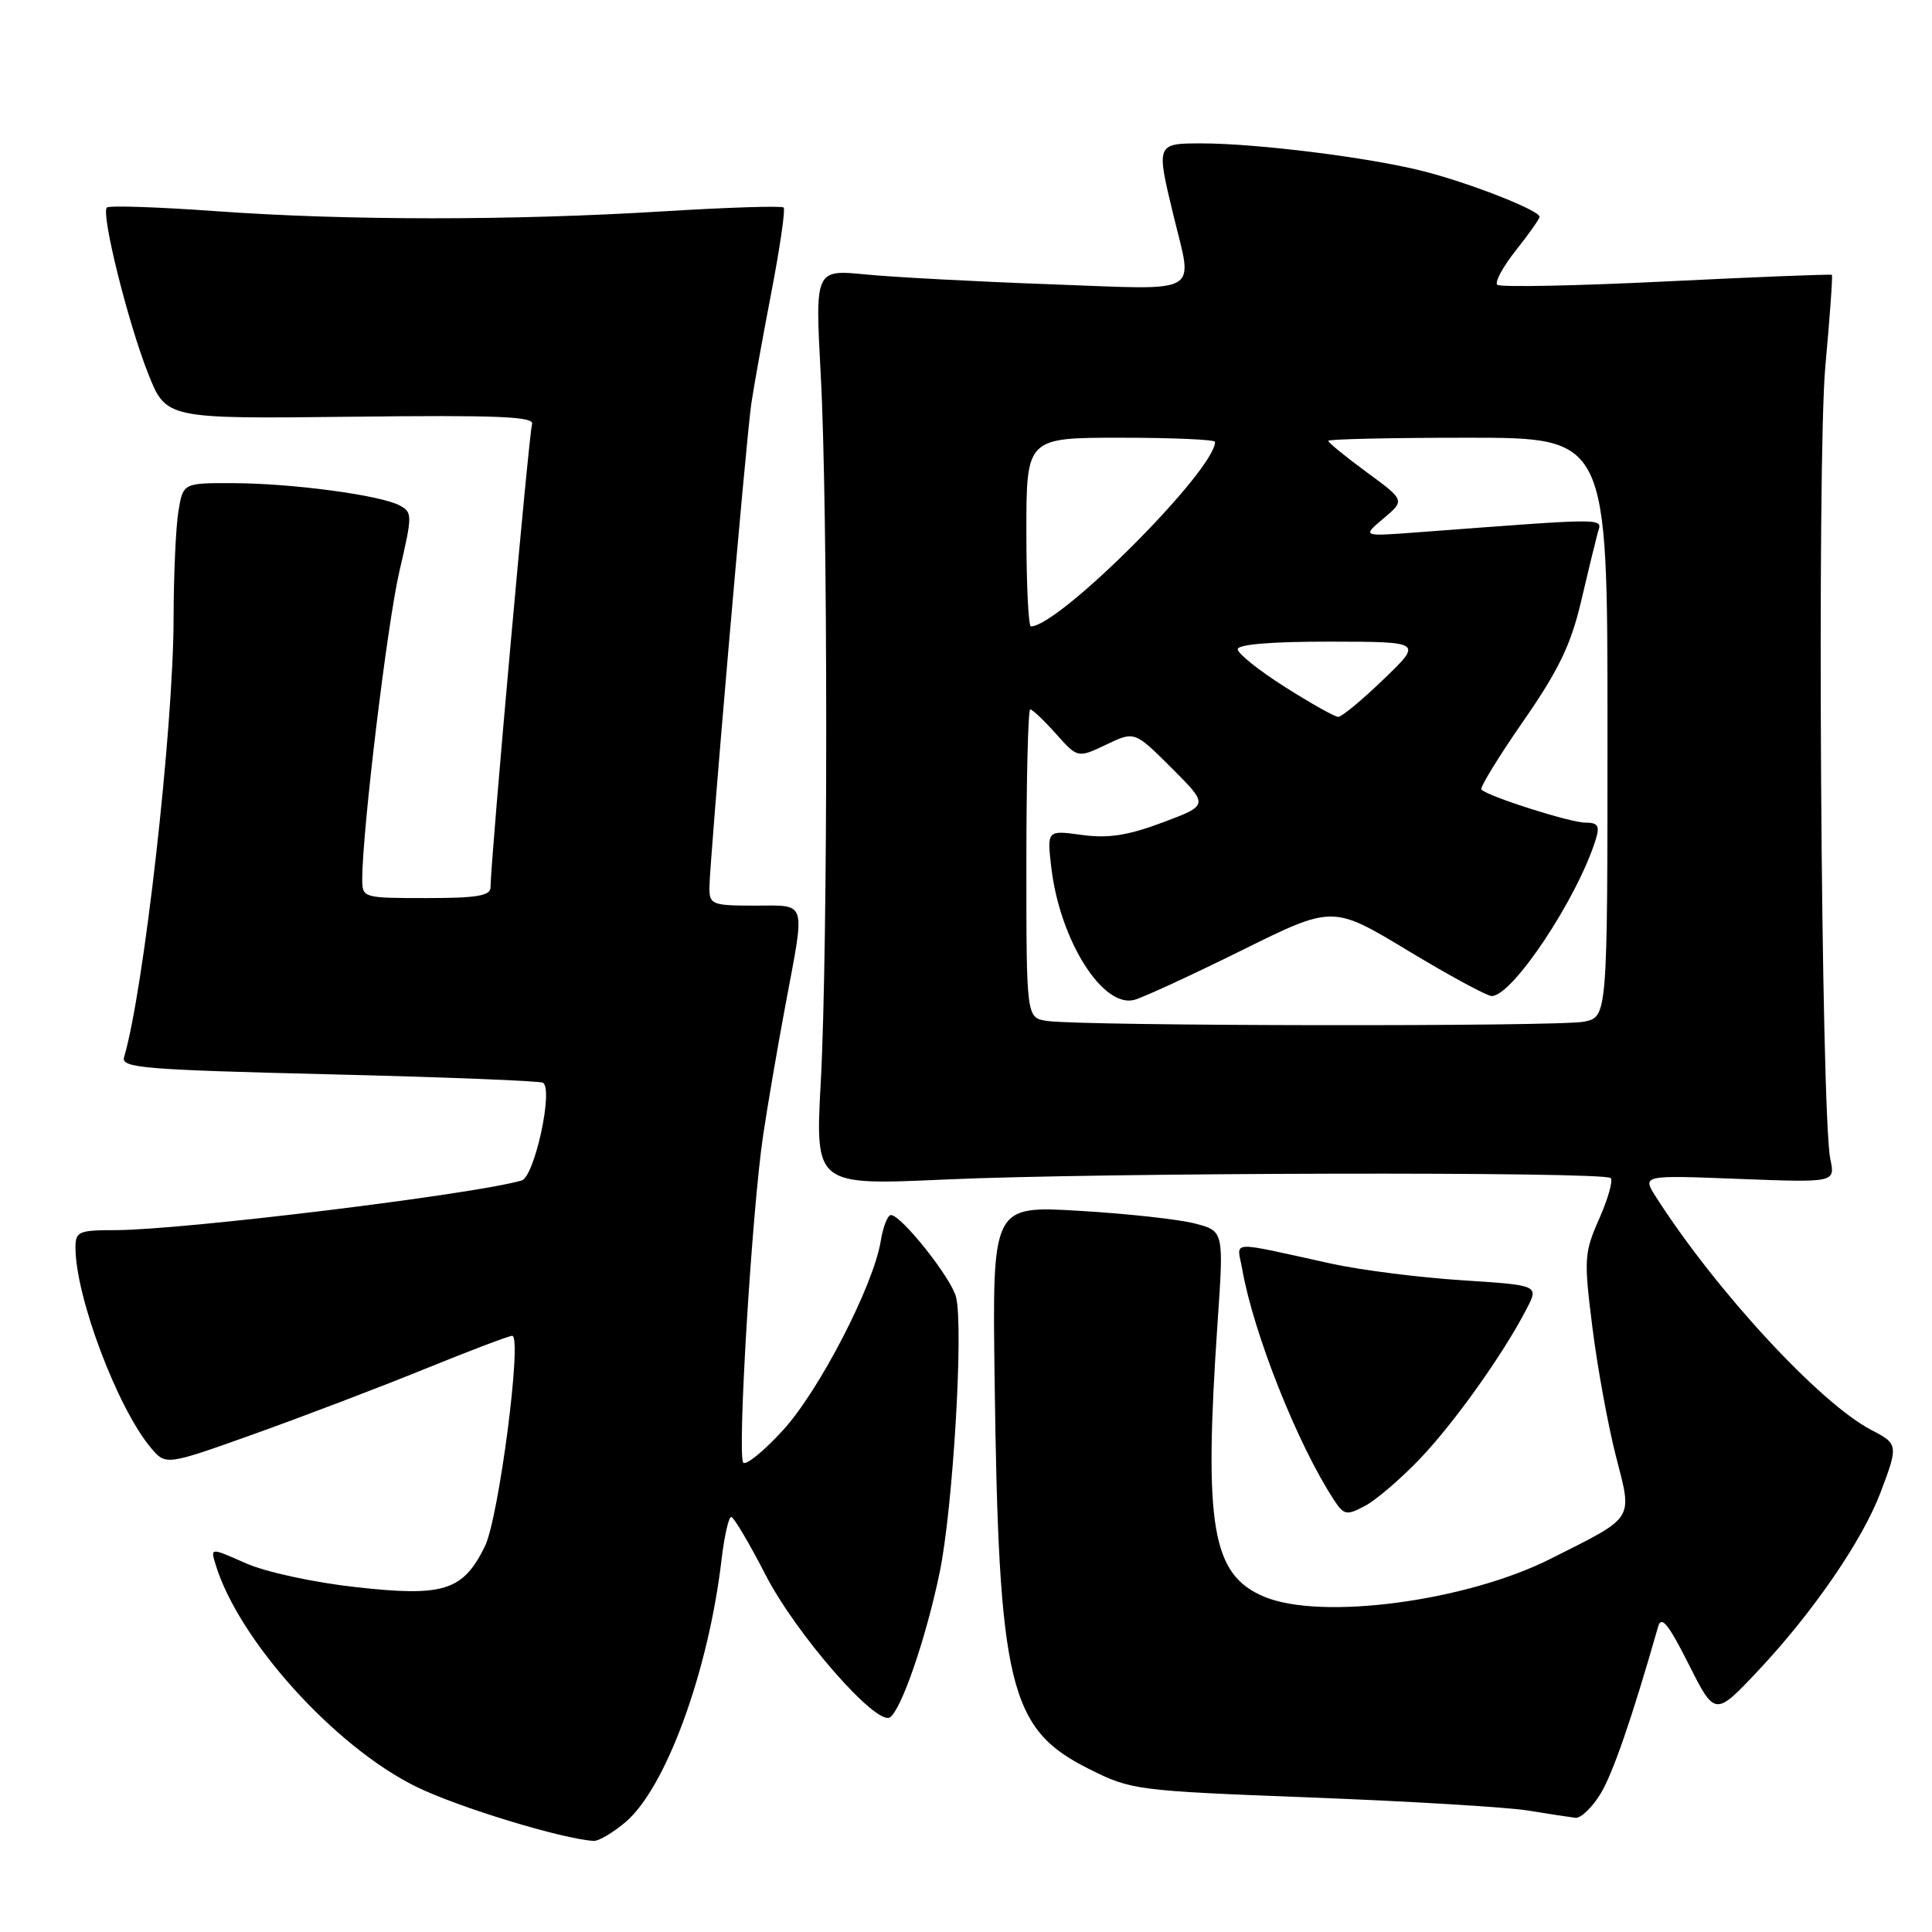 <?xml version="1.0" encoding="UTF-8" standalone="no"?>
<!DOCTYPE svg PUBLIC "-//W3C//DTD SVG 1.1//EN" "http://www.w3.org/Graphics/SVG/1.1/DTD/svg11.dtd" >
<svg xmlns="http://www.w3.org/2000/svg" xmlns:xlink="http://www.w3.org/1999/xlink" version="1.1" viewBox="0 0 256 256">
 <g >
 <path fill="currentColor"
d=" M 82.87 241.45 C 88.20 236.97 93.86 221.52 95.60 206.72 C 95.97 203.57 96.55 201.00 96.89 201.00 C 97.22 201.01 99.27 204.45 101.43 208.66 C 105.45 216.49 116.08 228.68 117.91 227.56 C 119.41 226.63 122.69 217.12 124.50 208.41 C 126.26 199.99 127.70 175.91 126.68 171.86 C 126.05 169.34 119.43 161.00 118.05 161.00 C 117.62 161.00 117.01 162.55 116.70 164.45 C 115.75 170.33 108.56 184.25 103.76 189.50 C 101.25 192.25 98.88 194.19 98.49 193.81 C 97.66 192.99 99.62 160.58 101.11 150.50 C 101.68 146.65 103.01 138.86 104.07 133.20 C 106.72 119.05 107.01 120.00 100.00 120.00 C 94.37 120.00 94.00 119.85 94.00 117.65 C 94.00 114.37 98.84 58.38 99.55 53.50 C 99.87 51.30 101.07 44.65 102.21 38.73 C 103.35 32.80 104.08 27.75 103.84 27.50 C 103.59 27.25 96.43 27.48 87.94 28.00 C 67.82 29.24 45.92 29.23 28.59 27.98 C 20.95 27.43 14.45 27.21 14.16 27.50 C 13.36 28.30 16.95 42.75 19.63 49.50 C 22.01 55.50 22.01 55.50 46.49 55.22 C 66.08 54.99 70.87 55.19 70.50 56.22 C 70.09 57.37 65.00 114.10 65.00 117.56 C 65.00 118.70 63.22 119.00 56.50 119.00 C 48.11 119.00 48.00 118.97 48.00 116.51 C 48.00 110.07 51.31 82.67 52.92 75.71 C 54.66 68.24 54.66 67.89 52.95 66.97 C 50.41 65.61 38.68 64.04 30.88 64.02 C 24.26 64.00 24.26 64.00 23.64 67.75 C 23.30 69.81 23.01 76.22 23.00 82.00 C 22.97 96.61 19.05 131.30 16.44 140.09 C 16.02 141.50 19.01 141.75 43.60 142.35 C 58.79 142.72 71.55 143.22 71.95 143.47 C 73.35 144.34 70.82 155.93 69.12 156.42 C 62.80 158.27 24.07 163.00 15.25 163.00 C 10.45 163.00 10.00 163.19 10.00 165.29 C 10.00 171.82 15.56 186.58 20.00 191.85 C 21.98 194.19 21.98 194.19 33.74 189.99 C 40.21 187.67 50.36 183.81 56.30 181.39 C 62.24 178.98 67.44 177.00 67.87 177.00 C 69.23 177.00 66.10 201.14 64.25 204.90 C 61.36 210.79 58.80 211.60 47.21 210.31 C 41.59 209.69 35.22 208.31 32.57 207.14 C 27.88 205.06 27.88 205.06 28.56 207.28 C 31.58 217.29 44.33 231.43 55.13 236.74 C 60.63 239.45 74.45 243.67 78.67 243.93 C 79.32 243.97 81.21 242.85 82.87 241.45 Z  M 212.04 237.75 C 213.70 235.06 216.23 227.71 219.71 215.54 C 220.14 214.03 221.06 215.17 223.76 220.52 C 227.25 227.45 227.25 227.45 233.06 221.27 C 240.25 213.61 246.76 204.13 249.17 197.79 C 251.55 191.52 251.53 191.32 247.98 189.49 C 241.19 185.98 227.38 171.05 219.43 158.61 C 217.58 155.71 217.58 155.71 230.38 156.21 C 243.18 156.70 243.18 156.70 242.53 153.60 C 241.28 147.70 240.74 60.88 241.87 48.50 C 242.47 41.97 242.86 36.53 242.73 36.42 C 242.60 36.31 232.72 36.70 220.77 37.29 C 208.81 37.88 198.74 38.08 198.39 37.73 C 198.04 37.38 199.16 35.32 200.88 33.15 C 202.60 30.99 204.00 28.99 204.00 28.73 C 204.00 27.87 194.67 24.21 188.50 22.66 C 181.34 20.85 166.56 19.01 159.25 19.00 C 153.20 19.00 153.19 19.03 155.48 28.50 C 158.08 39.25 159.57 38.41 139.25 37.67 C 129.49 37.32 118.46 36.73 114.75 36.37 C 108.00 35.71 108.00 35.71 108.75 49.61 C 109.72 67.49 109.72 125.45 108.76 143.29 C 108.01 157.07 108.01 157.07 125.26 156.29 C 145.38 155.37 212.56 155.22 213.43 156.10 C 213.76 156.42 213.07 158.85 211.91 161.48 C 209.91 166.00 209.86 166.82 211.00 175.88 C 211.66 181.16 213.06 188.81 214.10 192.88 C 216.32 201.55 216.75 200.86 205.46 206.55 C 194.27 212.19 175.08 214.73 167.53 211.58 C 160.57 208.67 159.49 202.33 161.33 175.31 C 162.17 163.12 162.17 163.12 158.33 162.12 C 156.23 161.57 149.32 160.81 143.00 160.44 C 131.49 159.76 131.49 159.76 131.79 182.63 C 132.32 223.40 133.69 229.10 144.27 234.38 C 149.93 237.22 150.47 237.28 173.77 238.18 C 186.82 238.68 199.75 239.46 202.50 239.91 C 205.25 240.36 208.07 240.79 208.76 240.87 C 209.46 240.94 210.93 239.54 212.04 237.75 Z  M 188.12 193.33 C 192.71 188.53 199.26 179.32 202.30 173.40 C 203.90 170.30 203.90 170.30 193.70 169.64 C 188.09 169.28 180.35 168.30 176.50 167.46 C 162.48 164.39 163.92 164.31 164.59 168.12 C 166.08 176.64 171.94 191.41 176.74 198.72 C 178.08 200.77 178.41 200.84 180.85 199.55 C 182.31 198.79 185.58 195.98 188.12 193.33 Z  M 138.75 135.28 C 136.00 134.87 136.00 134.87 136.00 114.43 C 136.00 103.20 136.23 94.00 136.51 94.00 C 136.80 94.00 138.33 95.45 139.92 97.23 C 142.80 100.46 142.80 100.46 146.57 98.67 C 150.34 96.87 150.34 96.87 155.26 101.78 C 160.17 106.69 160.17 106.69 154.06 108.98 C 149.41 110.72 146.84 111.11 143.33 110.63 C 138.72 110.00 138.72 110.00 139.31 115.00 C 140.45 124.62 146.14 133.64 150.33 132.48 C 151.52 132.15 157.92 129.20 164.55 125.92 C 176.60 119.95 176.60 119.95 186.55 125.96 C 192.02 129.26 197.02 131.97 197.65 131.98 C 200.38 132.03 209.02 119.03 211.44 111.25 C 212.01 109.41 211.75 109.00 210.04 109.00 C 208.07 109.00 197.21 105.55 196.29 104.62 C 196.05 104.39 198.54 100.32 201.82 95.59 C 206.51 88.84 208.15 85.43 209.49 79.74 C 210.42 75.76 211.42 71.66 211.70 70.62 C 212.26 68.59 213.76 68.59 187.50 70.56 C 180.50 71.08 180.50 71.08 183.33 68.69 C 186.17 66.29 186.17 66.29 181.08 62.56 C 178.29 60.51 176.00 58.64 176.00 58.41 C 176.00 58.19 184.32 58.00 194.50 58.00 C 213.00 58.00 213.00 58.00 213.00 96.38 C 213.00 134.75 213.00 134.75 209.88 135.38 C 206.50 136.05 143.28 135.97 138.75 135.28 Z  M 170.25 91.02 C 166.81 88.84 164.00 86.59 164.00 86.03 C 164.00 85.38 168.53 85.01 176.25 85.02 C 188.50 85.04 188.50 85.04 183.32 90.02 C 180.48 92.76 177.78 95.00 177.32 94.99 C 176.87 94.99 173.69 93.20 170.25 91.02 Z  M 136.00 70.50 C 136.00 58.00 136.00 58.00 148.50 58.00 C 155.38 58.00 161.00 58.25 161.00 58.55 C 161.00 62.30 140.34 83.00 136.60 83.00 C 136.27 83.00 136.00 77.38 136.00 70.50 Z "/>
</g>
</svg>